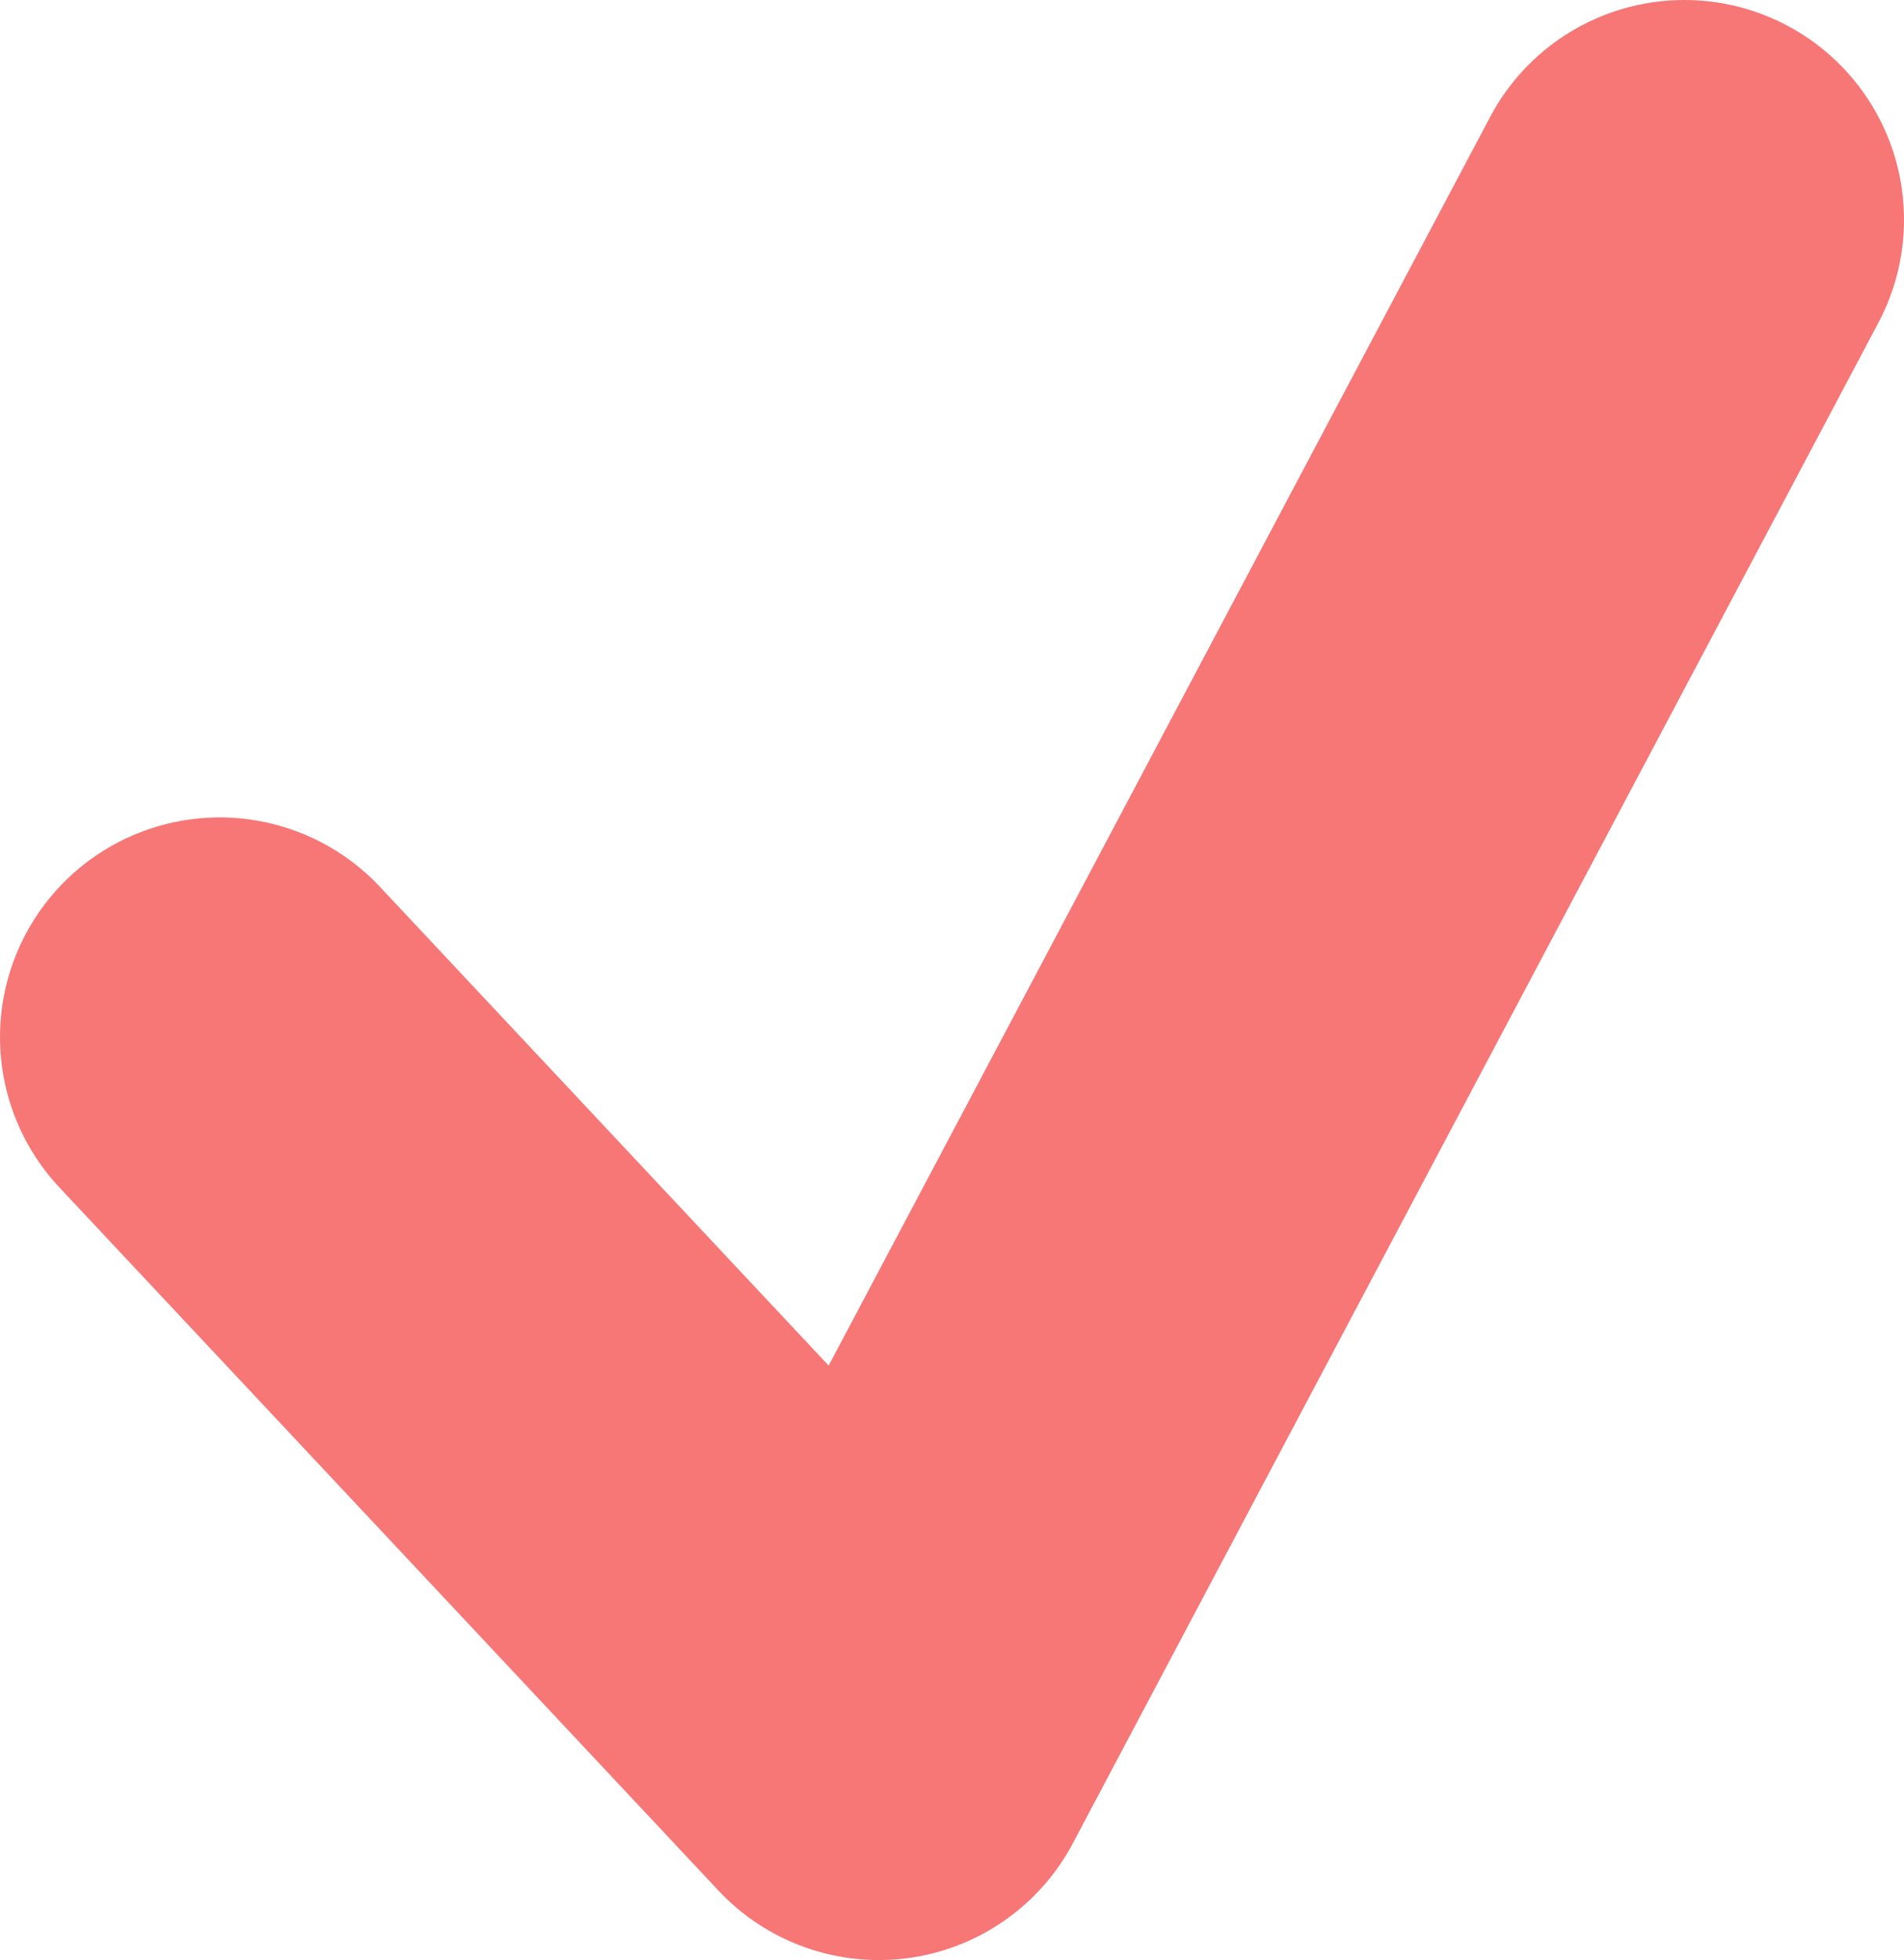 <svg id="Layer_1" data-name="Layer 1" xmlns="http://www.w3.org/2000/svg" viewBox="0 0 6.5 6.69"><defs><style>.cls-1{fill:none;stroke:#f77676;stroke-linecap:round;stroke-linejoin:round;stroke-width:1.5px;}</style></defs><title>Shape-2</title><path id="Shape" class="cls-1" d="M.75,3.54,3,5.94,5.75.75"/></svg>